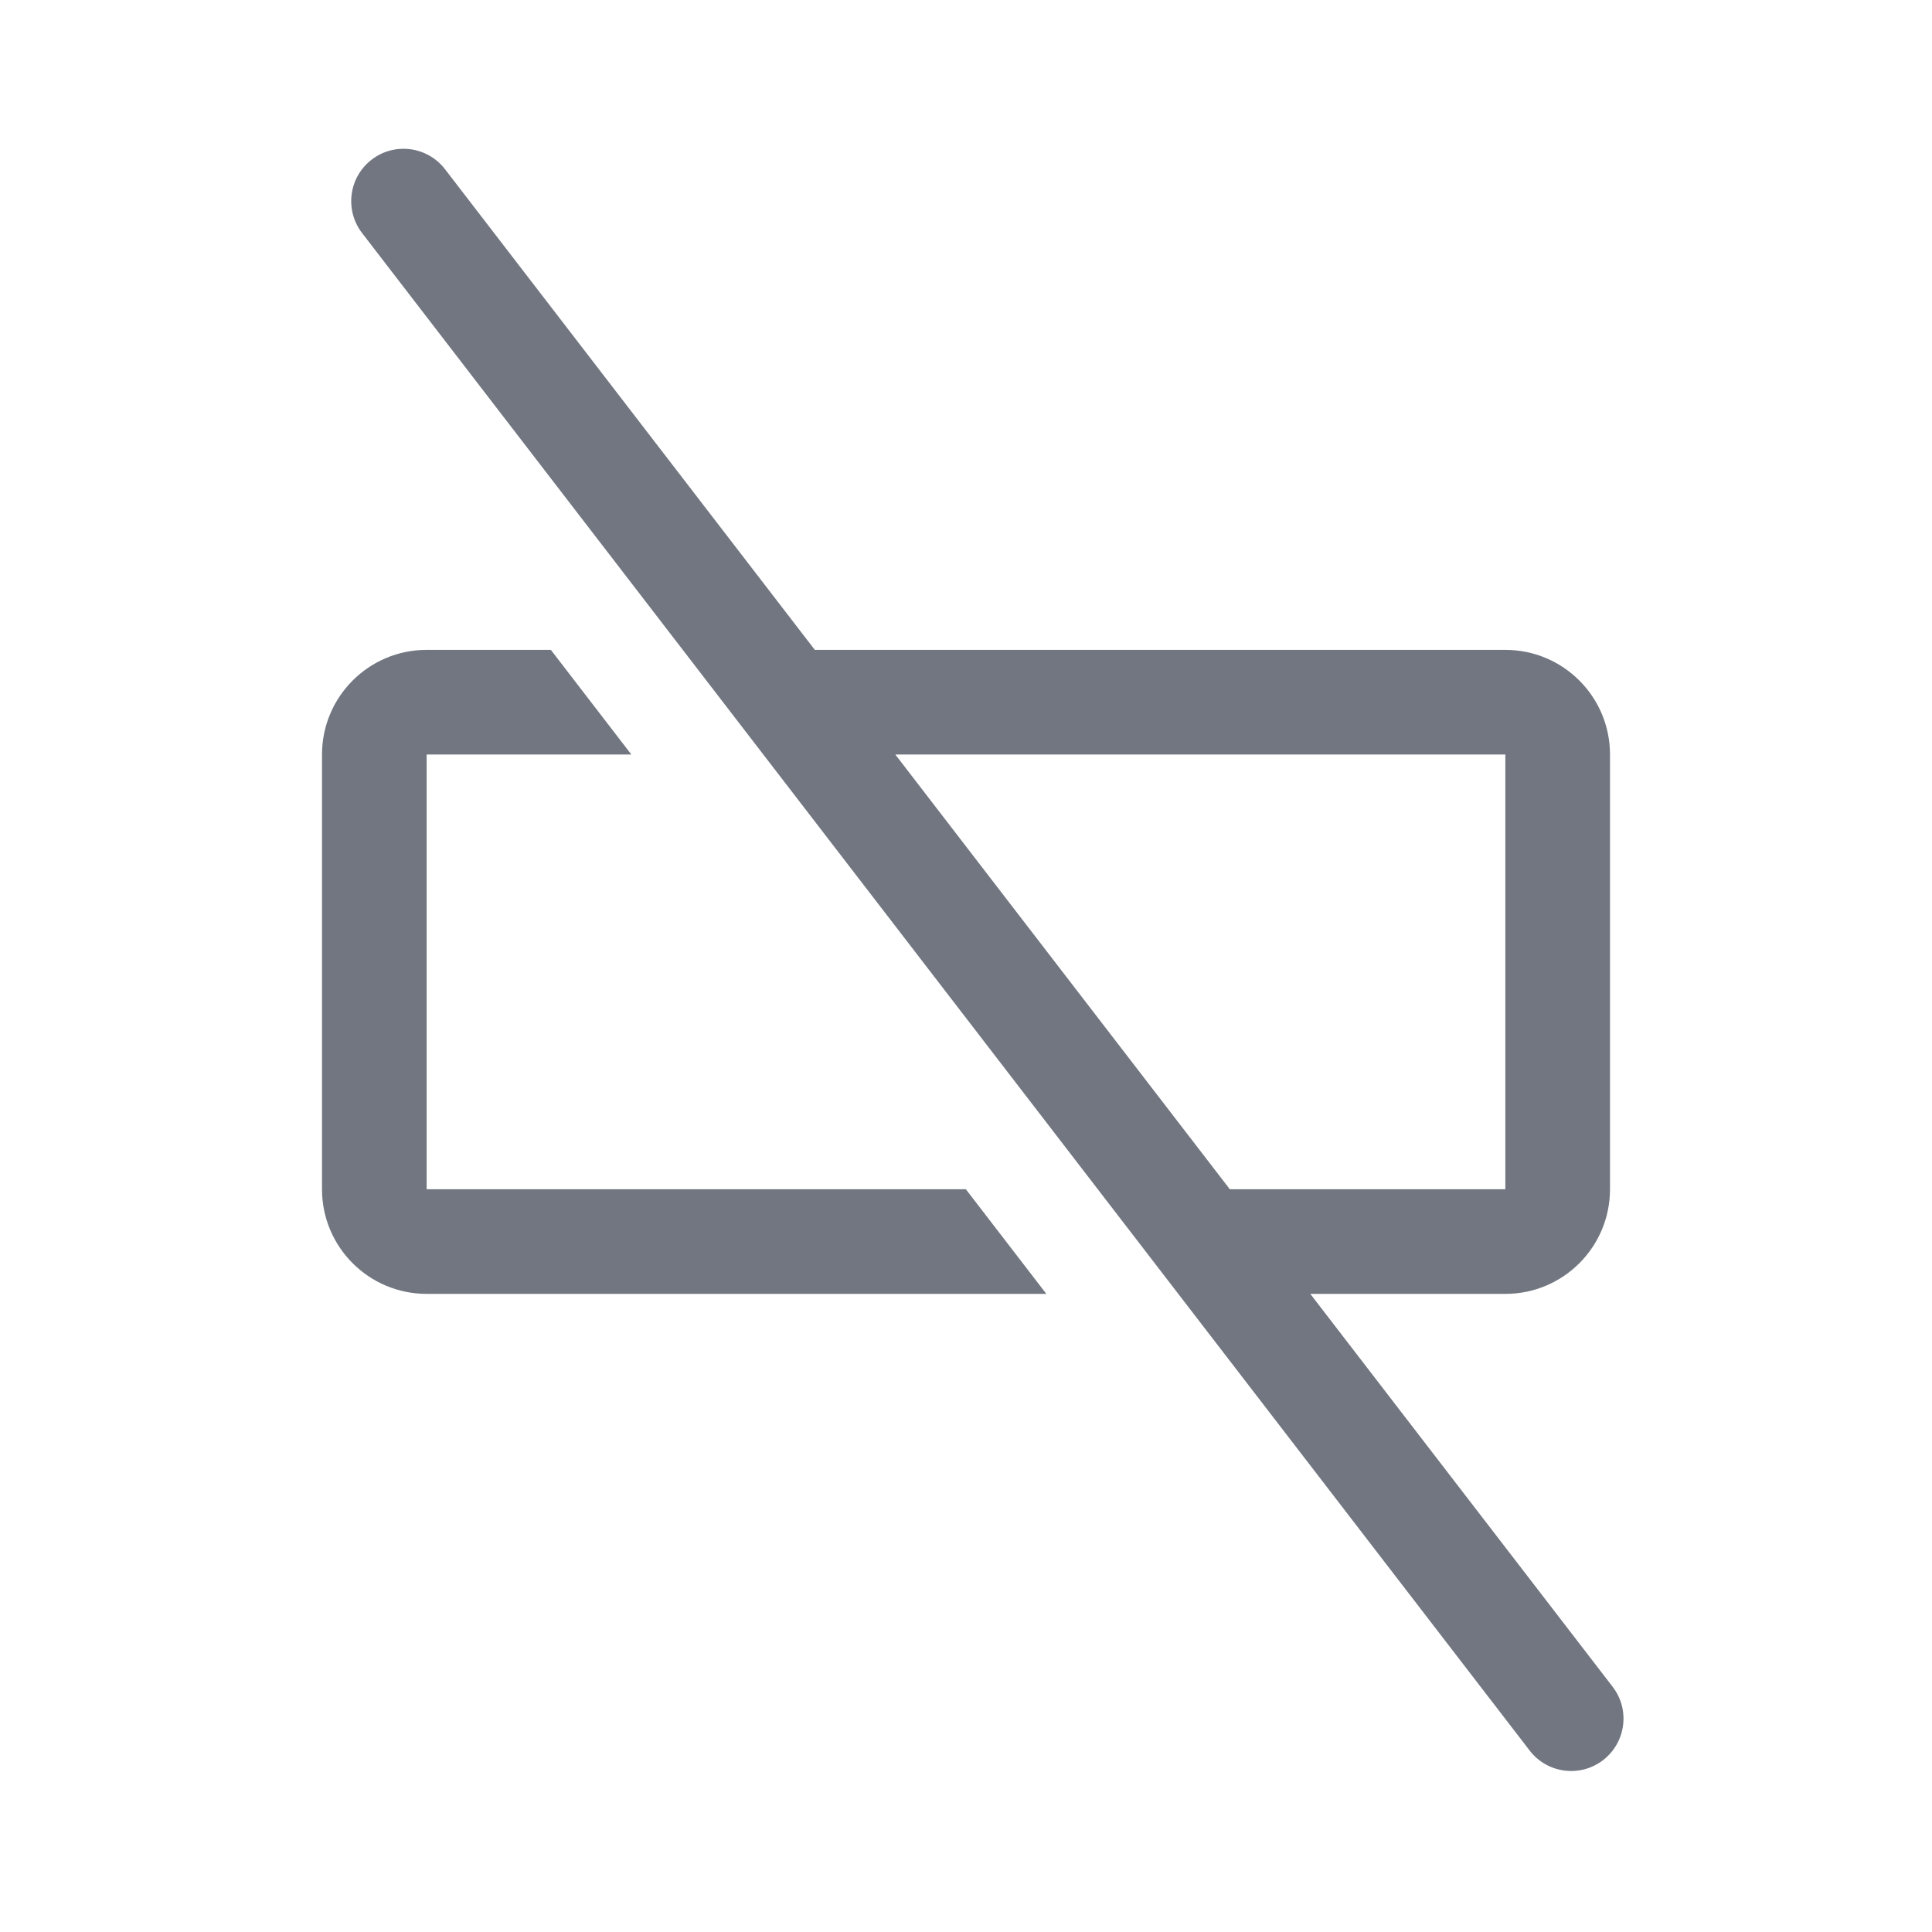 <svg width="24" height="24" viewBox="0 0 24 24" fill="none" xmlns="http://www.w3.org/2000/svg">
<path fill-rule="evenodd" clip-rule="evenodd" d="M4.617 1.983C4.901 1.764 5.31 1.818 5.528 2.102L10.122 8.073H18.7C19.418 8.073 20 8.655 20 9.373V14.773C20 15.491 19.418 16.073 18.7 16.073H16.277L20.033 20.954C20.252 21.238 20.198 21.646 19.914 21.865C19.629 22.084 19.221 22.031 19.002 21.746L4.498 2.895C4.279 2.61 4.332 2.202 4.617 1.983ZM15.277 14.773L18.7 14.773V9.373H11.122L15.277 14.773ZM5.3 8.073L6.843 8.073L7.843 9.373L5.3 9.373V14.773H11.998L12.998 16.073H5.3C4.582 16.073 4 15.491 4 14.773V9.373C4 8.655 4.582 8.073 5.3 8.073Z" fill="#717681"/>
</svg>
